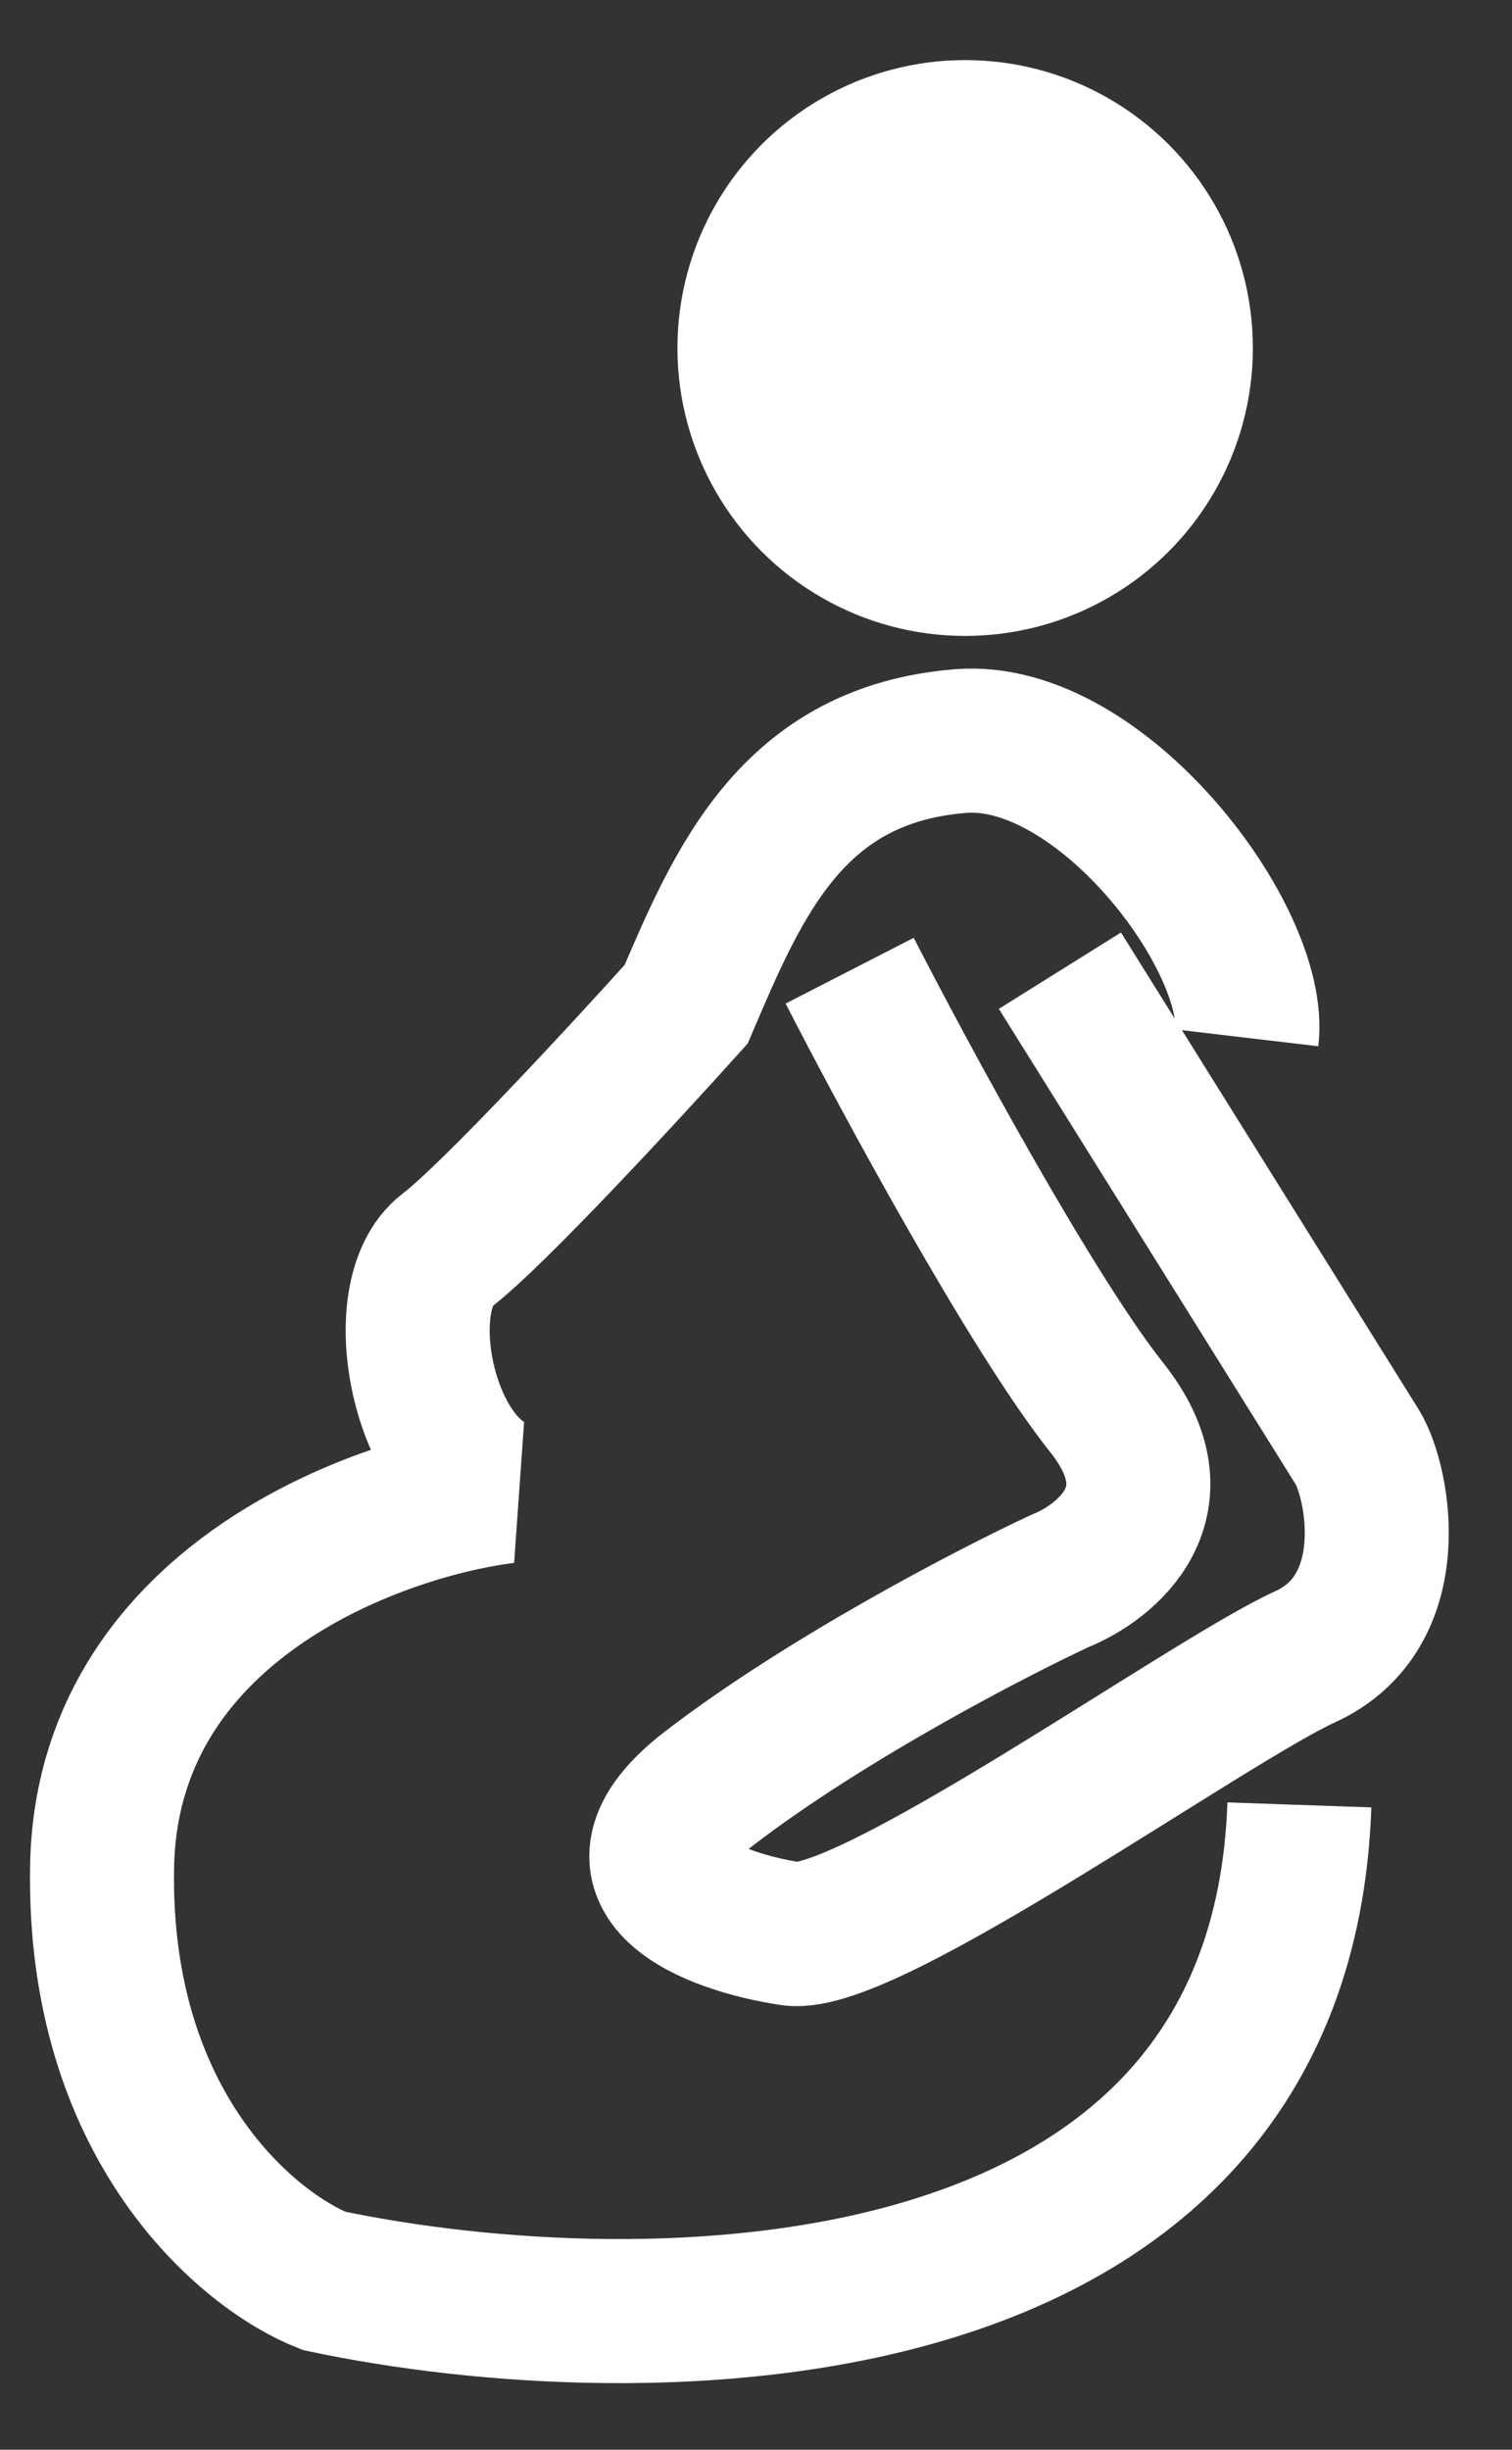 <svg width="21" height="34" viewBox="0 0 21 34" fill="none" xmlns="http://www.w3.org/2000/svg">
<rect x="0" y="0" width="21" height="34" fill="#333333" stroke="none"/>
<circle r="3.996" transform="matrix(-1 0 0 1 13.405 4.83)" fill="white"/>
<path d="M17.317 14.404C17.479 13.031 15.289 10.13 13.342 10.285C11.009 10.472 10.26 12.228 9.53 13.938C8.691 14.87 6.853 16.86 6.204 17.357C5.393 17.979 5.879 20.388 7.015 20.699C5.176 20.932 1.483 22.299 1.418 25.905C1.353 29.511 3.446 31.241 4.5 31.656C8.908 32.588 17.787 32.573 18.047 25.05M14.721 13.472L18.854 20.088C19.151 20.58 19.49 22.372 18.127 22.994C16.764 23.616 12.044 26.993 10.99 26.838C9.935 26.682 8.232 26.061 9.854 24.817C11.476 23.574 13.775 22.382 14.721 21.942C15.37 21.683 16.408 20.838 15.37 19.533C14.332 18.227 12.558 14.948 11.801 13.472" stroke="white" stroke-width="2"/>
</svg>
